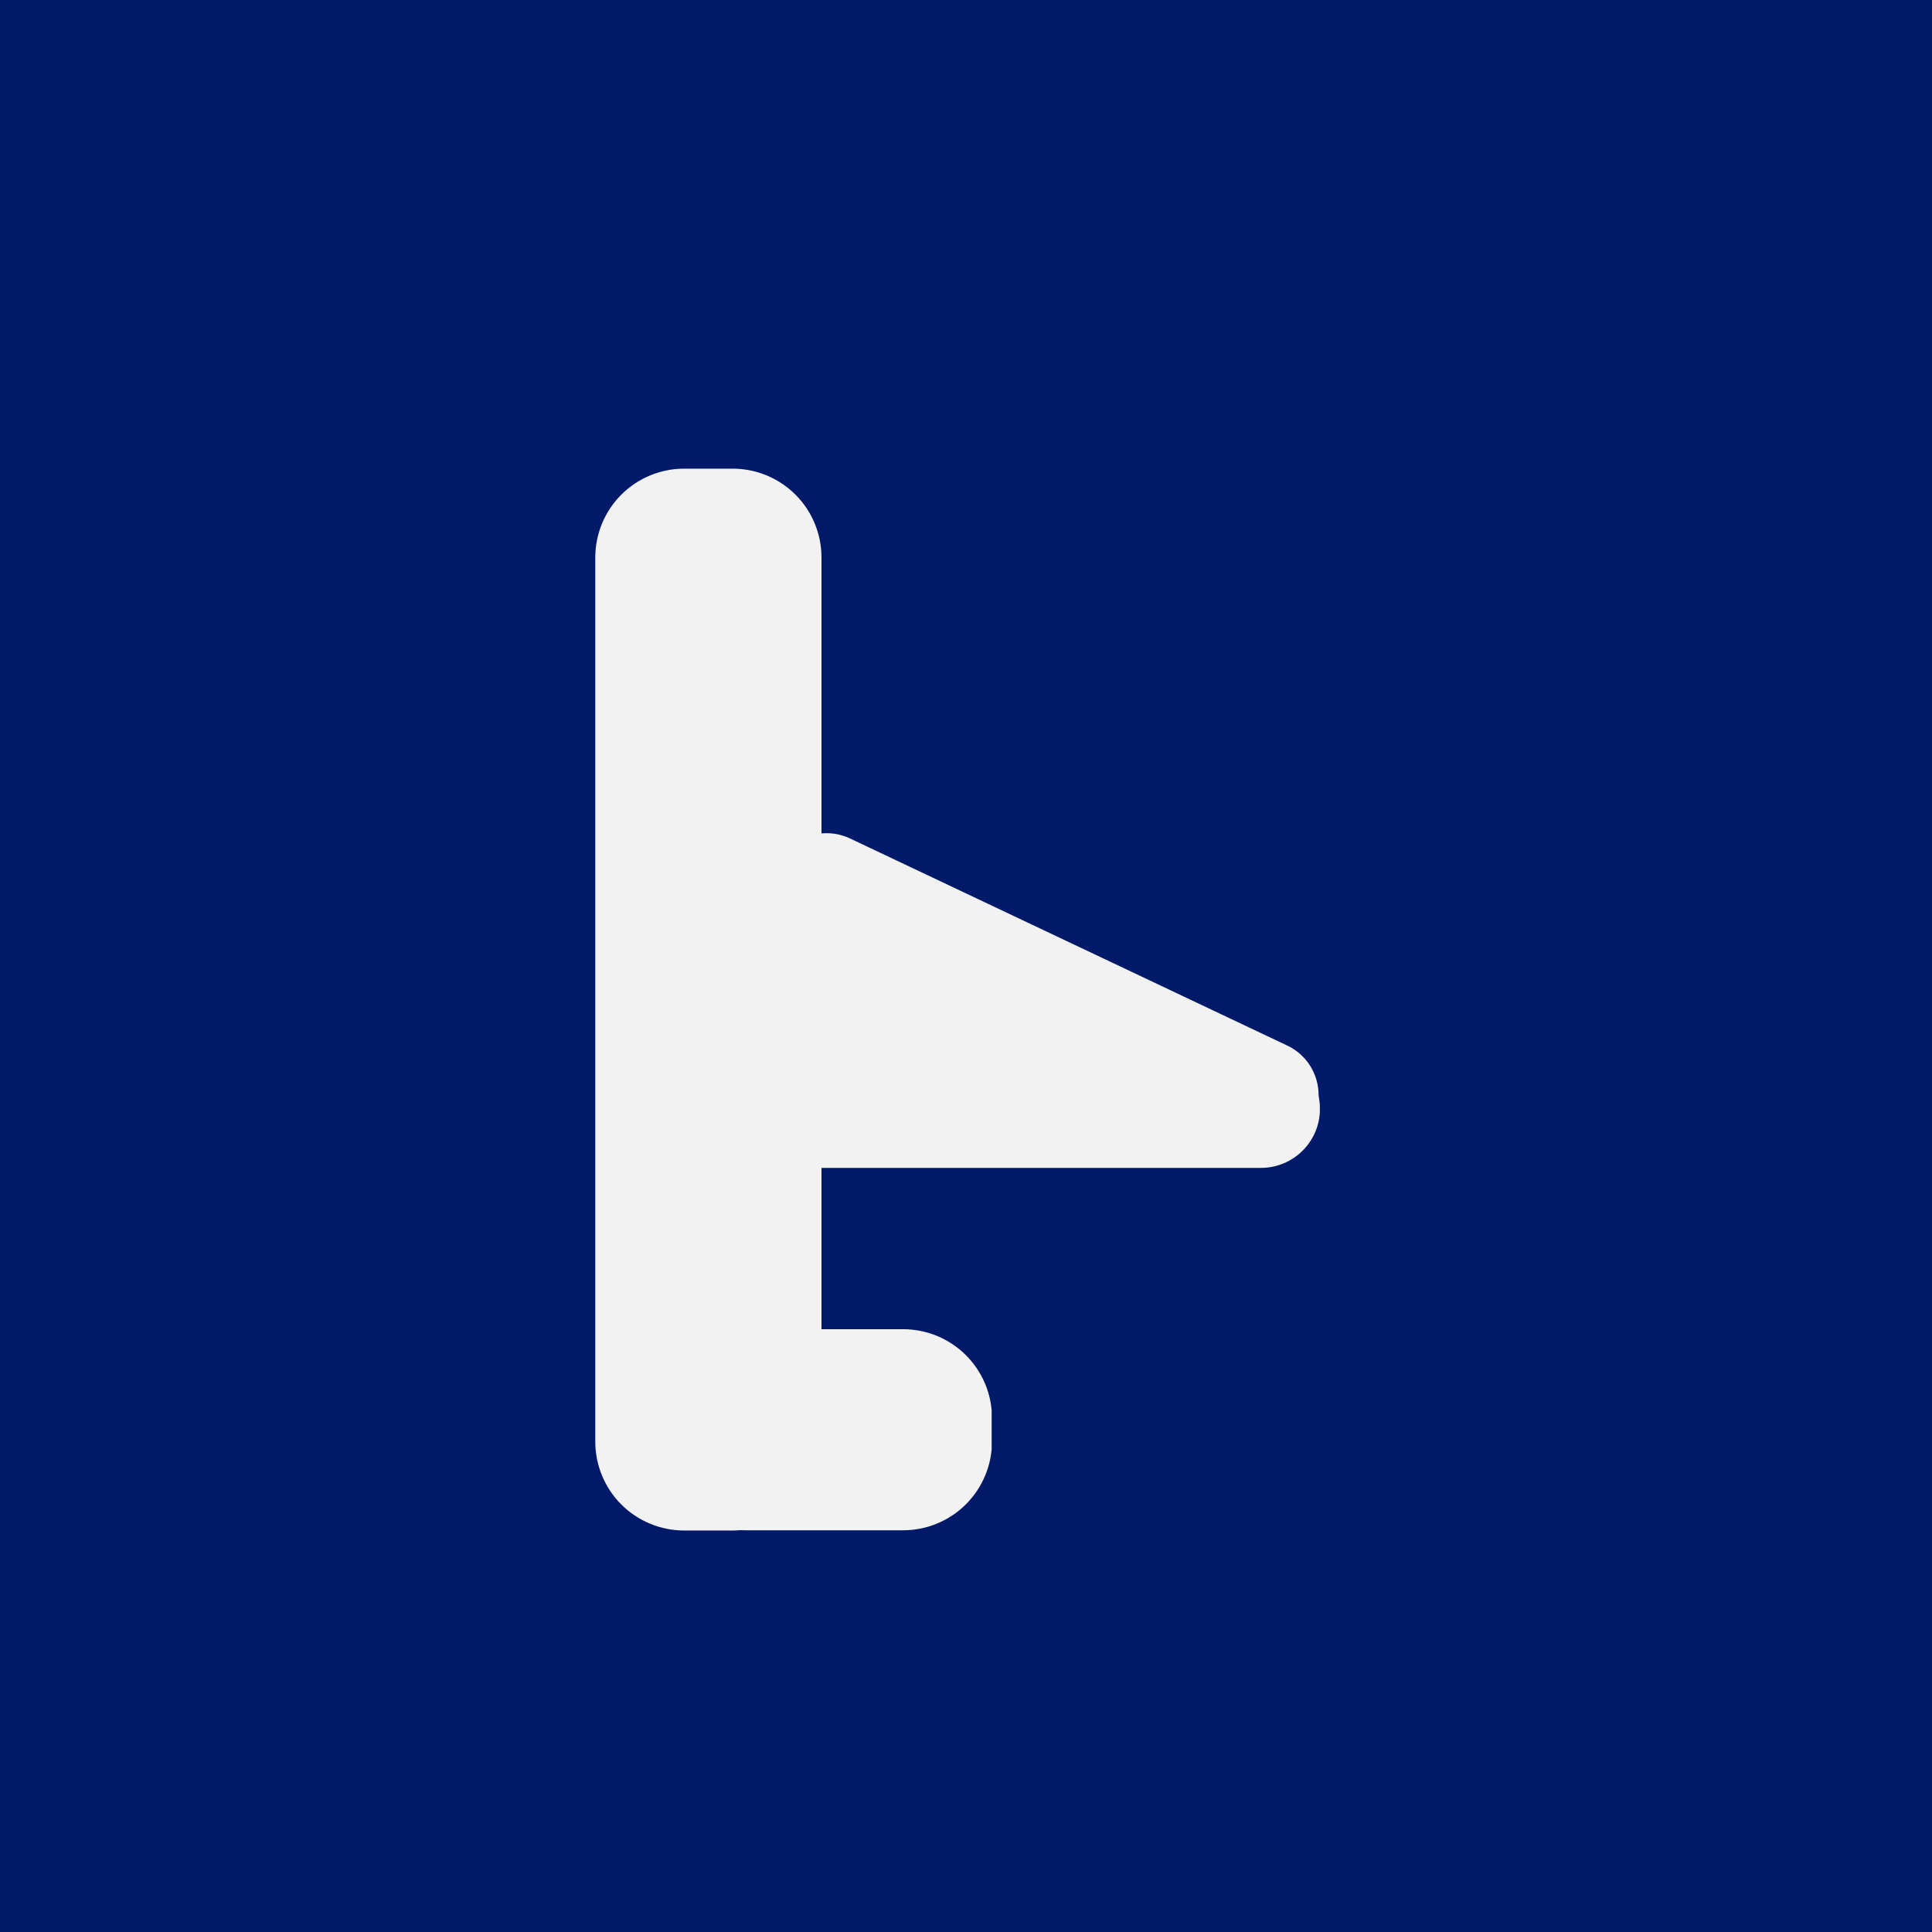 <svg xmlns="http://www.w3.org/2000/svg" xmlns:xlink="http://www.w3.org/1999/xlink" width="500" zoomAndPan="magnify" viewBox="0 0 375 375" height="500" preserveAspectRatio="xMidYMid meet" version="1.0"><defs><clipPath id="f82b728aea"><path d="M 115.371 90.793 L 159.453 90.793 L 159.453 297.137 L 115.371 297.137 Z M 115.371 90.793 " clip-rule="nonzero"/></clipPath><clipPath id="5d643c2e0a"><path d="M 132.793 90.965 L 142.203 90.965 C 146.777 90.965 151.164 92.781 154.402 96.016 C 157.637 99.25 159.453 103.641 159.453 108.215 L 159.453 279.82 C 159.453 284.395 157.637 288.785 154.402 292.02 C 151.164 295.254 146.777 297.07 142.203 297.07 L 132.793 297.07 C 128.219 297.07 123.828 295.254 120.594 292.02 C 117.359 288.785 115.543 284.395 115.543 279.82 L 115.543 108.215 C 115.543 103.641 117.359 99.25 120.594 96.016 C 123.828 92.781 128.219 90.965 132.793 90.965 Z M 132.793 90.965 " clip-rule="nonzero"/></clipPath><clipPath id="e2002131d4"><path d="M 127.078 257.996 L 192.633 257.996 L 192.633 297.18 L 127.078 297.18 Z M 127.078 257.996 " clip-rule="nonzero"/></clipPath><clipPath id="4cf0c62f44"><path d="M 127.23 279.777 L 127.23 275.246 C 127.23 270.672 129.047 266.285 132.281 263.051 C 135.516 259.816 139.902 257.996 144.48 257.996 L 175.297 257.996 C 179.871 257.996 184.258 259.816 187.492 263.051 C 190.73 266.285 192.547 270.672 192.547 275.246 L 192.547 279.777 C 192.547 284.352 190.73 288.738 187.492 291.973 C 184.258 295.211 179.871 297.027 175.297 297.027 L 144.48 297.027 C 139.902 297.027 135.516 295.211 132.281 291.973 C 129.047 288.738 127.23 284.352 127.23 279.777 Z M 127.23 279.777 " clip-rule="nonzero"/></clipPath><clipPath id="3dc4aaeacc"><path d="M 141.043 203.77 L 256.27 203.77 L 256.27 226.688 L 141.043 226.688 Z M 141.043 203.77 " clip-rule="nonzero"/></clipPath><clipPath id="aa9835e93d"><path d="M 141.043 215.227 C 141.043 208.898 146.172 203.77 152.504 203.77 L 244.742 203.77 C 251.07 203.77 256.203 208.898 256.203 215.227 C 256.203 221.559 251.07 226.688 244.742 226.688 L 152.504 226.688 C 146.172 226.688 141.043 221.559 141.043 215.227 Z M 141.043 215.227 " clip-rule="nonzero"/></clipPath><clipPath id="3707c02f62"><path d="M 149 161 L 256 161 L 256 224 L 149 224 Z M 149 161 " clip-rule="nonzero"/></clipPath><clipPath id="0145453b79"><path d="M 146.289 177.402 L 155.387 158.195 L 259.512 207.516 L 250.418 226.719 Z M 146.289 177.402 " clip-rule="nonzero"/></clipPath><clipPath id="f95a88ecdb"><path d="M 150.84 167.797 C 152.043 165.25 154.215 163.289 156.867 162.34 C 159.52 161.391 162.441 161.539 164.988 162.742 L 249.859 202.941 C 252.406 204.148 254.371 206.316 255.316 208.969 C 256.266 211.625 256.121 214.547 254.914 217.094 C 253.707 219.641 251.539 221.602 248.887 222.551 C 246.23 223.5 243.309 223.352 240.762 222.148 L 155.895 181.949 C 153.348 180.742 151.383 178.574 150.434 175.922 C 149.488 173.266 149.633 170.344 150.84 167.797 Z M 150.84 167.797 " clip-rule="nonzero"/></clipPath><clipPath id="c144679baf"><path d="M 152 172 L 207 172 L 207 218 L 152 218 Z M 152 172 " clip-rule="nonzero"/></clipPath><clipPath id="04fed3122b"><path d="M 146.281 198.156 L 162.098 166.891 L 212.535 192.406 L 196.719 223.668 Z M 146.281 198.156 " clip-rule="nonzero"/></clipPath><clipPath id="edba33c3b8"><path d="M 154.066 182.762 L 154.309 182.285 C 156.375 178.199 159.977 175.105 164.324 173.68 C 168.672 172.254 173.406 172.613 177.488 174.676 L 197.086 184.59 C 201.168 186.656 204.262 190.258 205.688 194.605 C 207.117 198.949 206.758 203.688 204.691 207.77 L 204.449 208.246 C 202.383 212.328 198.781 215.426 194.434 216.852 C 190.09 218.277 185.352 217.918 181.27 215.855 L 161.676 205.941 C 157.594 203.875 154.496 200.273 153.07 195.926 C 151.645 191.582 152.004 186.844 154.066 182.762 Z M 154.066 182.762 " clip-rule="nonzero"/></clipPath></defs><rect x="-37.5" width="450" fill="#ffffff" y="-37.5" height="450" fill-opacity="1"/><rect x="-37.5" width="450" fill="#001969" y="-37.5" height="450" fill-opacity="1"/><g clip-path="url(#f82b728aea)"><g clip-path="url(#5d643c2e0a)"><path fill="#f2f2f2" d="M 115.543 90.965 L 159.453 90.965 L 159.453 297.137 L 115.543 297.137 Z M 115.543 90.965 " fill-opacity="1" fill-rule="nonzero"/></g></g><g clip-path="url(#e2002131d4)"><g clip-path="url(#4cf0c62f44)"><path fill="#f2f2f2" d="M 127.23 297.027 L 127.23 257.996 L 192.48 257.996 L 192.48 297.027 Z M 127.23 297.027 " fill-opacity="1" fill-rule="nonzero"/></g></g><g clip-path="url(#3dc4aaeacc)"><g clip-path="url(#aa9835e93d)"><path fill="#f2f2f2" d="M 141.043 226.688 L 141.043 203.77 L 256.18 203.77 L 256.18 226.688 Z M 141.043 226.688 " fill-opacity="1" fill-rule="nonzero"/></g></g><g clip-path="url(#3707c02f62)"><g clip-path="url(#0145453b79)"><g clip-path="url(#f95a88ecdb)"><path fill="#f2f2f2" d="M 146.289 177.402 L 155.387 158.195 L 259.438 207.48 L 250.344 226.684 Z M 146.289 177.402 " fill-opacity="1" fill-rule="nonzero"/></g></g></g><g clip-path="url(#c144679baf)"><g clip-path="url(#04fed3122b)"><g clip-path="url(#edba33c3b8)"><path fill="#f2f2f2" d="M 146.281 198.156 L 162.098 166.891 L 212.535 192.406 L 196.719 223.668 Z M 146.281 198.156 " fill-opacity="1" fill-rule="nonzero"/></g></g></g></svg>